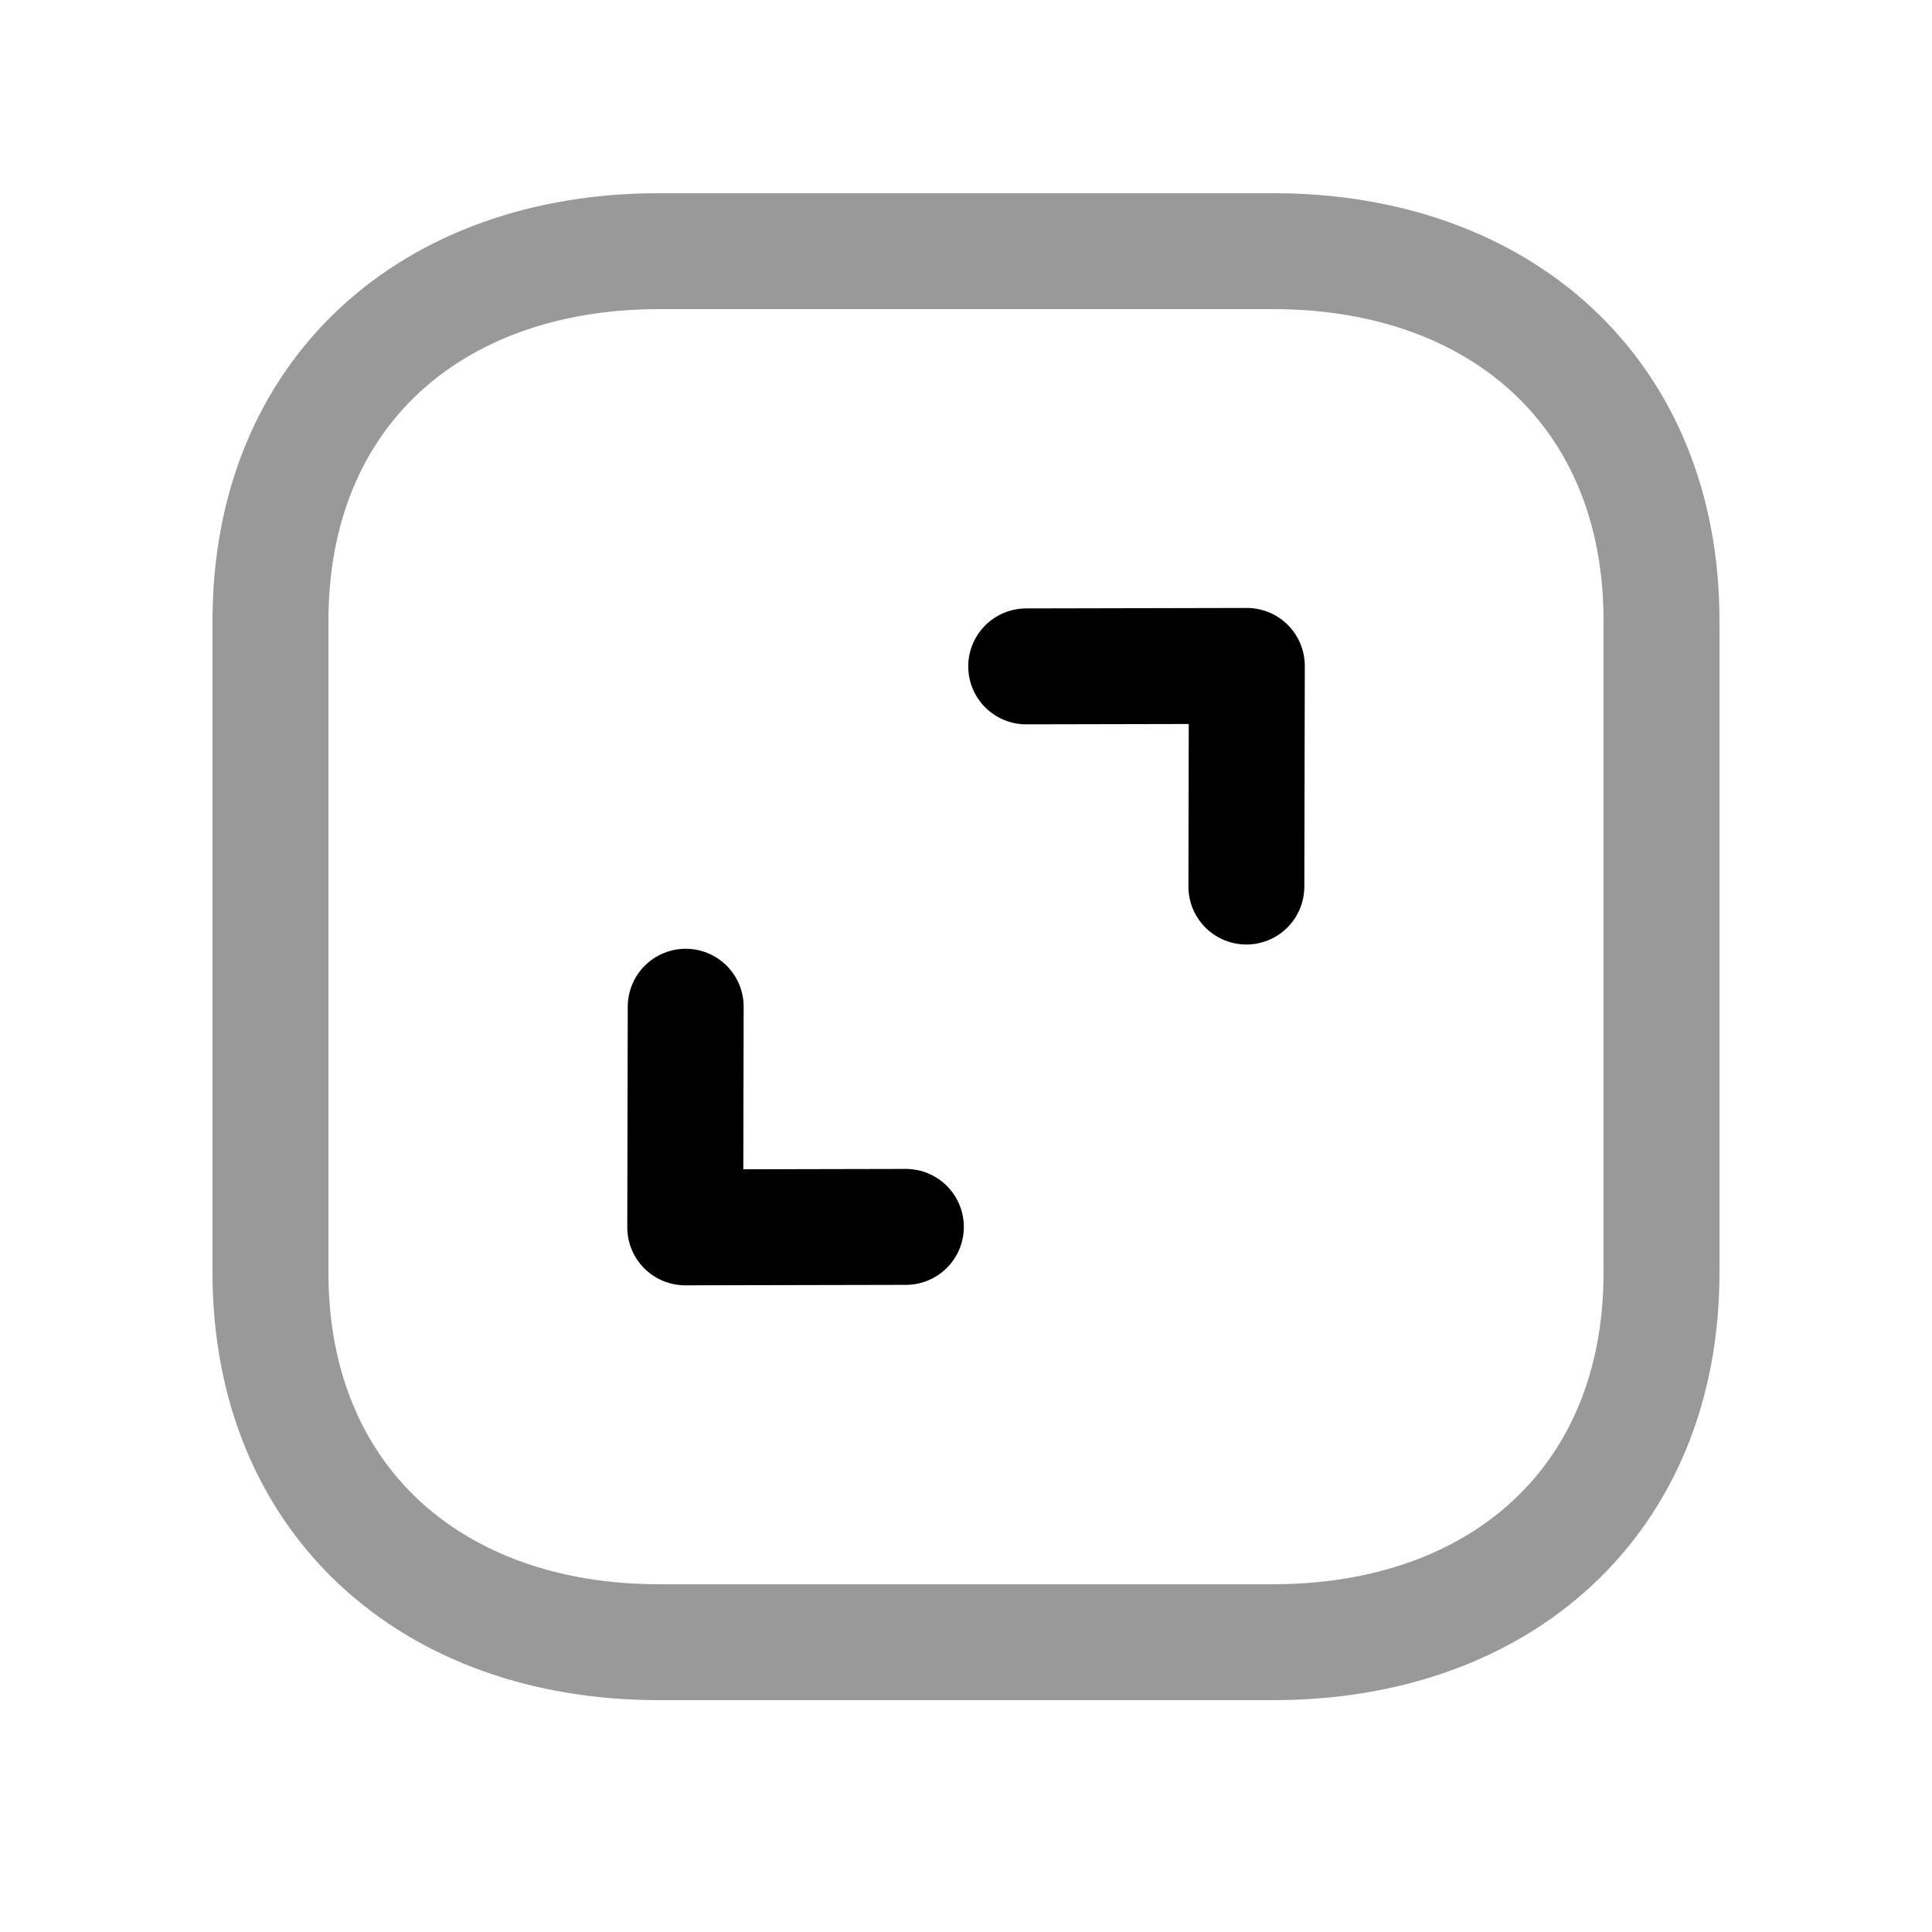 <svg width="25" height="25" viewBox="0 0 25 25" fill="none" xmlns="http://www.w3.org/2000/svg">
<path opacity="0.4" d="M3.5 16.468V8.033C3.5 5.085 5.581 3.25 8.526 3.25H16.474C19.419 3.25 21.5 5.085 21.5 8.033V16.468C21.5 19.416 19.419 21.25 16.474 21.25H8.526C5.581 21.25 3.5 19.406 3.5 16.468Z" stroke="black" stroke-width="1.5" stroke-linecap="round" stroke-linejoin="round"/>
<path d="M11.722 15.876L8.867 15.882L8.873 13.027" stroke="black" stroke-width="1.5" stroke-linecap="round" stroke-linejoin="round"/>
<path d="M13.279 8.623L16.134 8.617L16.128 11.472" stroke="black" stroke-width="1.5" stroke-linecap="round" stroke-linejoin="round"/>
</svg>